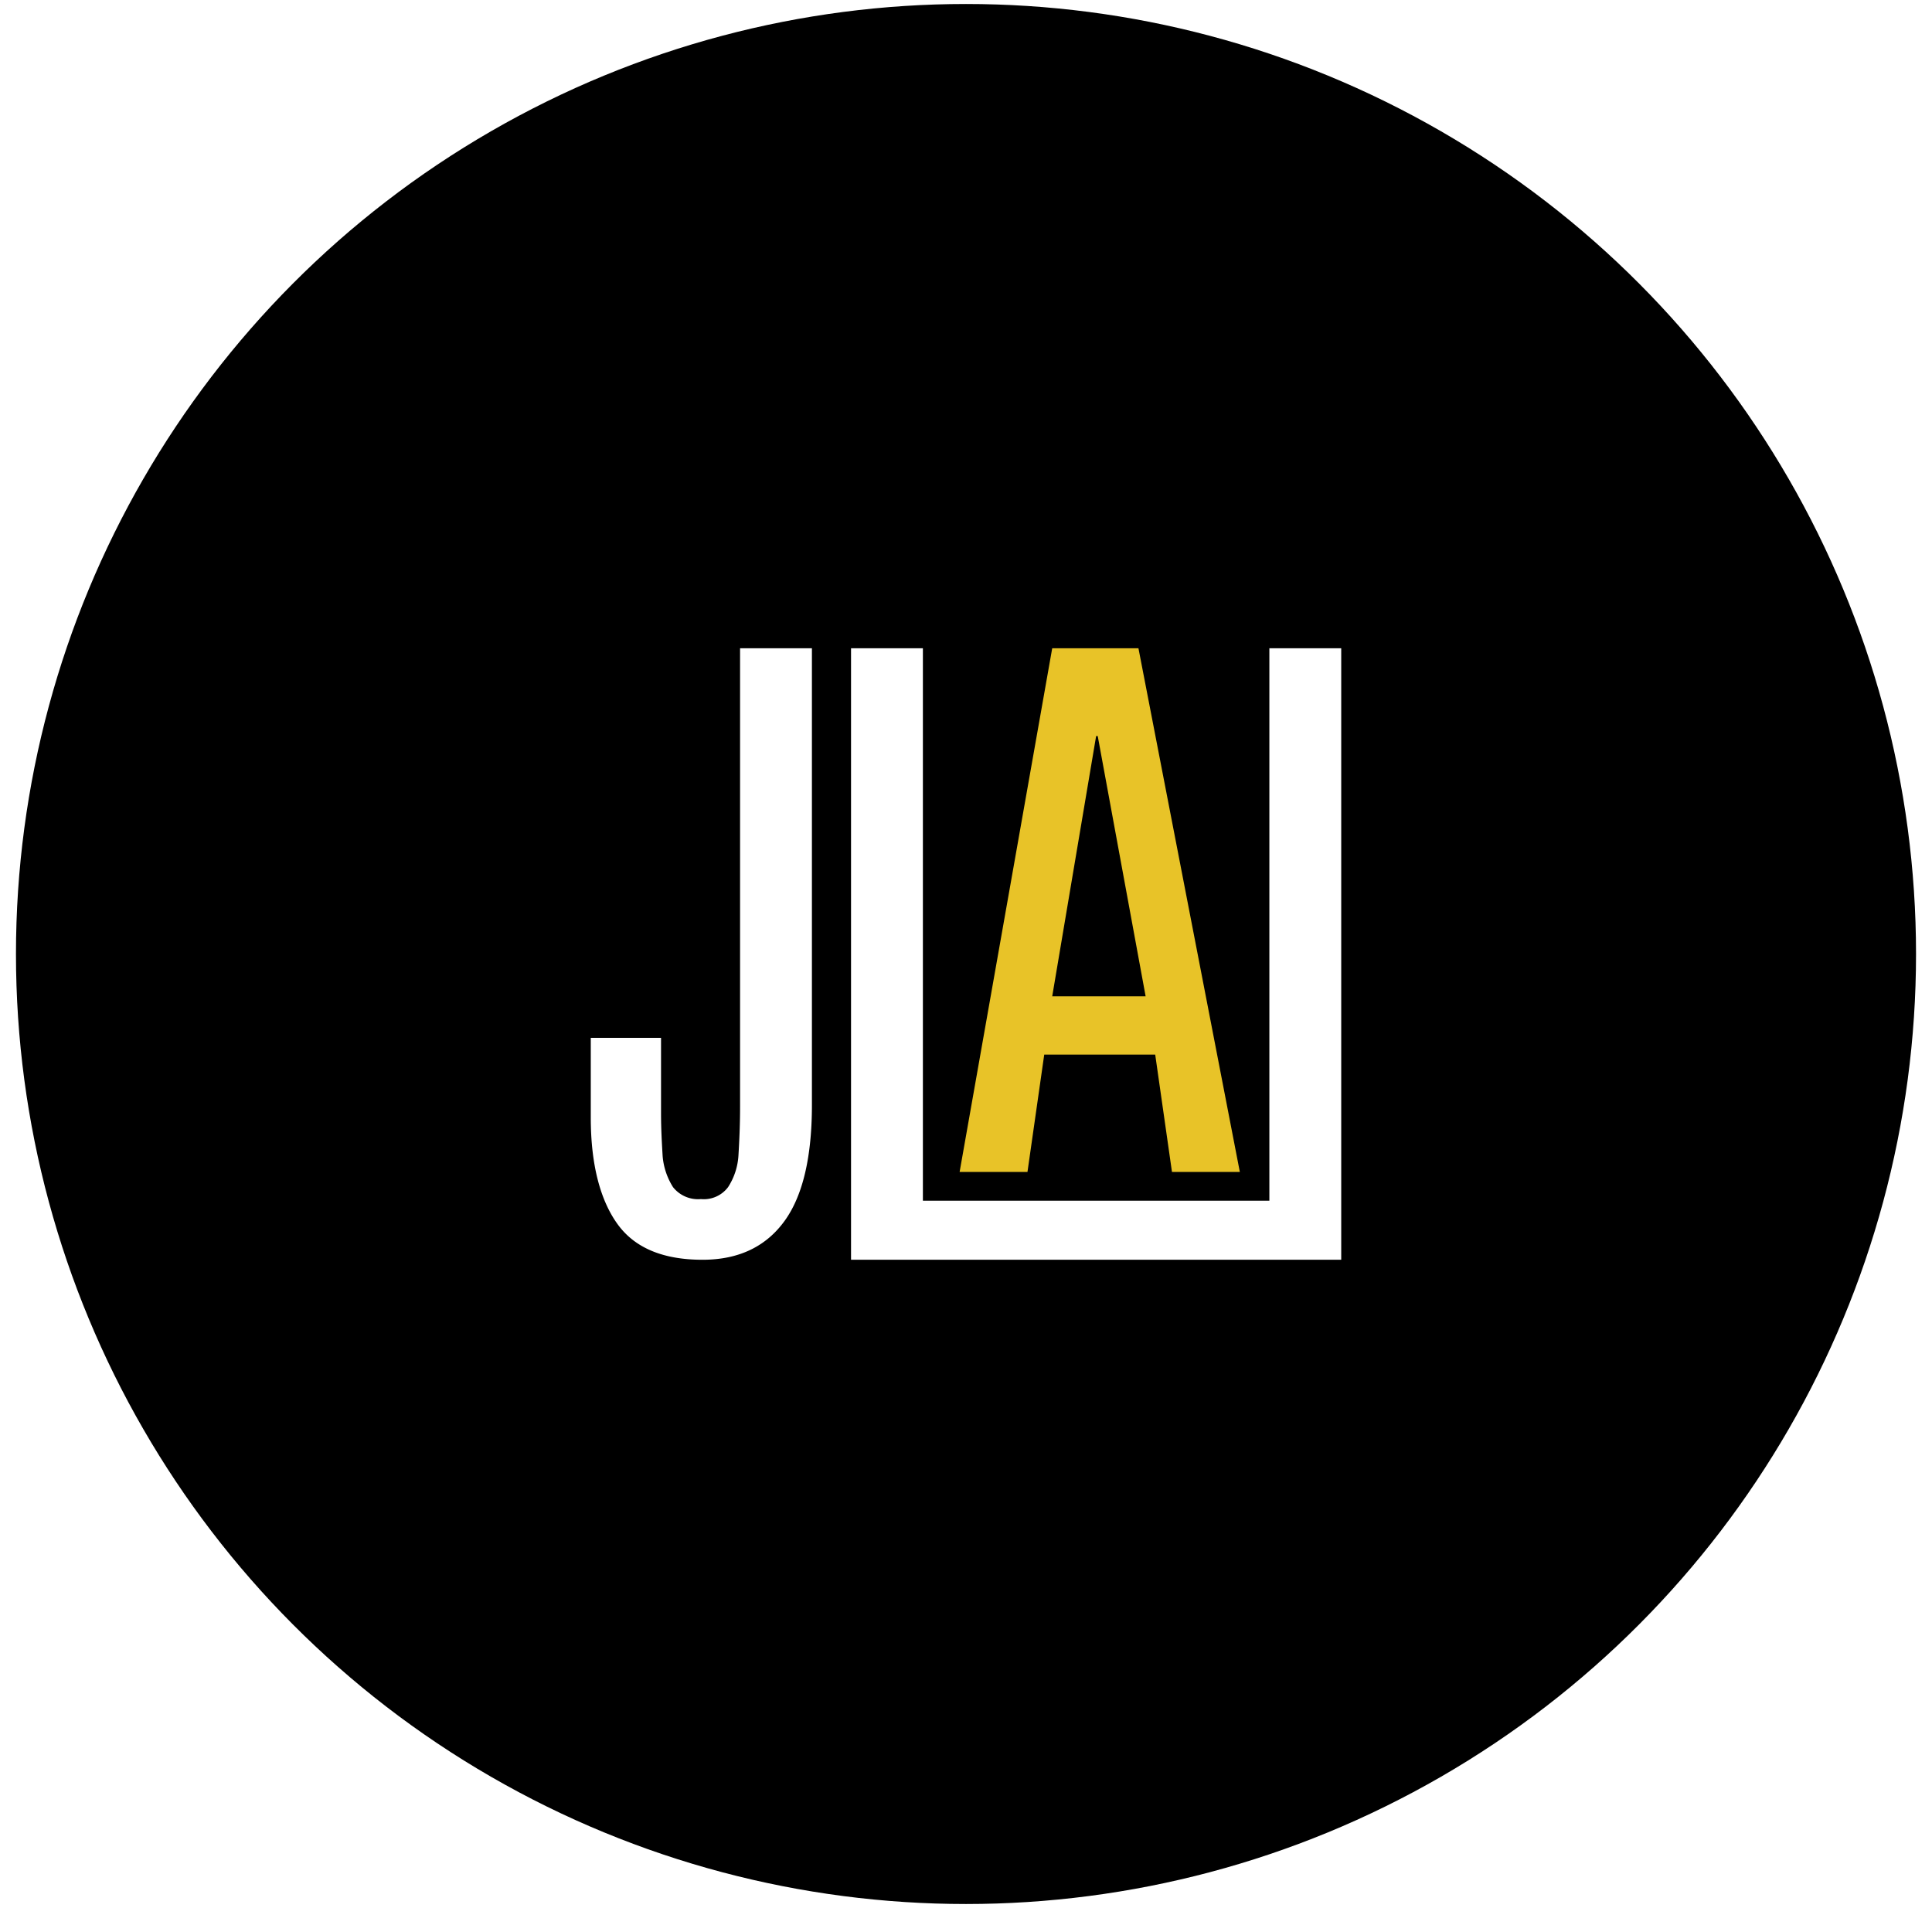 <svg id="e66e82b7-a824-41fd-8823-6a5b163c11dd" data-name="Layer 1" xmlns="http://www.w3.org/2000/svg" xmlns:xlink="http://www.w3.org/1999/xlink" viewBox="0 0 242 239">
  <defs>
    <style>
      .a3b2e00d-315e-4df2-8b13-0b6d87d2dad6 {
        fill: none;
      }

      .b9873f84-68d5-4dc1-ba92-689806e13c30 {
        clip-path: url(#a7ac8e13-c3fc-4dd1-95d5-11114cd5360e);
      }

      .b39045dd-279e-49fd-8074-013ea1b10d2c {
        fill: #fff;
      }

      .a12fe307-f13a-4b1d-87df-850e4c99fce5 {
        fill: #e8c328;
      }
    </style>
    <clipPath id="a7ac8e13-c3fc-4dd1-95d5-11114cd5360e">
      <circle class="a3b2e00d-315e-4df2-8b13-0b6d87d2dad6" cx="121" cy="119.5" r="119"/>
    </clipPath>
  </defs>
  <g class="b9873f84-68d5-4dc1-ba92-689806e13c30">
    <rect x="-27.5" y="-28.5" width="298" height="298"/>
    <g>
      <path class="b39045dd-279e-49fd-8074-013ea1b10d2c" d="M88,157.8c-4.8,0-8.4-1.4-10.6-4.4S74,145.9,74,140V130h8.8v9.4c0,2,.1,3.7.2,5.4a8.6,8.6,0,0,0,1.3,3.9,4,4,0,0,0,3.5,1.5,3.8,3.8,0,0,0,3.4-1.5,8.2,8.2,0,0,0,1.3-4c.1-1.7.2-3.7.2-6V81.2h9v57.2c0,6.4-1.1,11.3-3.4,14.5S92.6,157.8,88,157.8Z"/>
      <polygon class="b39045dd-279e-49fd-8074-013ea1b10d2c" points="168 81.2 168 157.8 106.6 157.8 106.6 81.2 115.6 81.2 115.6 150.4 159 150.4 159 81.2 168 81.2"/>
      <path class="a12fe307-f13a-4b1d-87df-850e4c99fce5" d="M120.2,146.8l11.6-65.6h10.8l12.7,65.6h-8.5l-2.1-14.7H130.8l-2.1,14.7Zm11.6-22h11.7l-6-32.6h-.2Z"/>
    </g>
  </g>
</svg>
